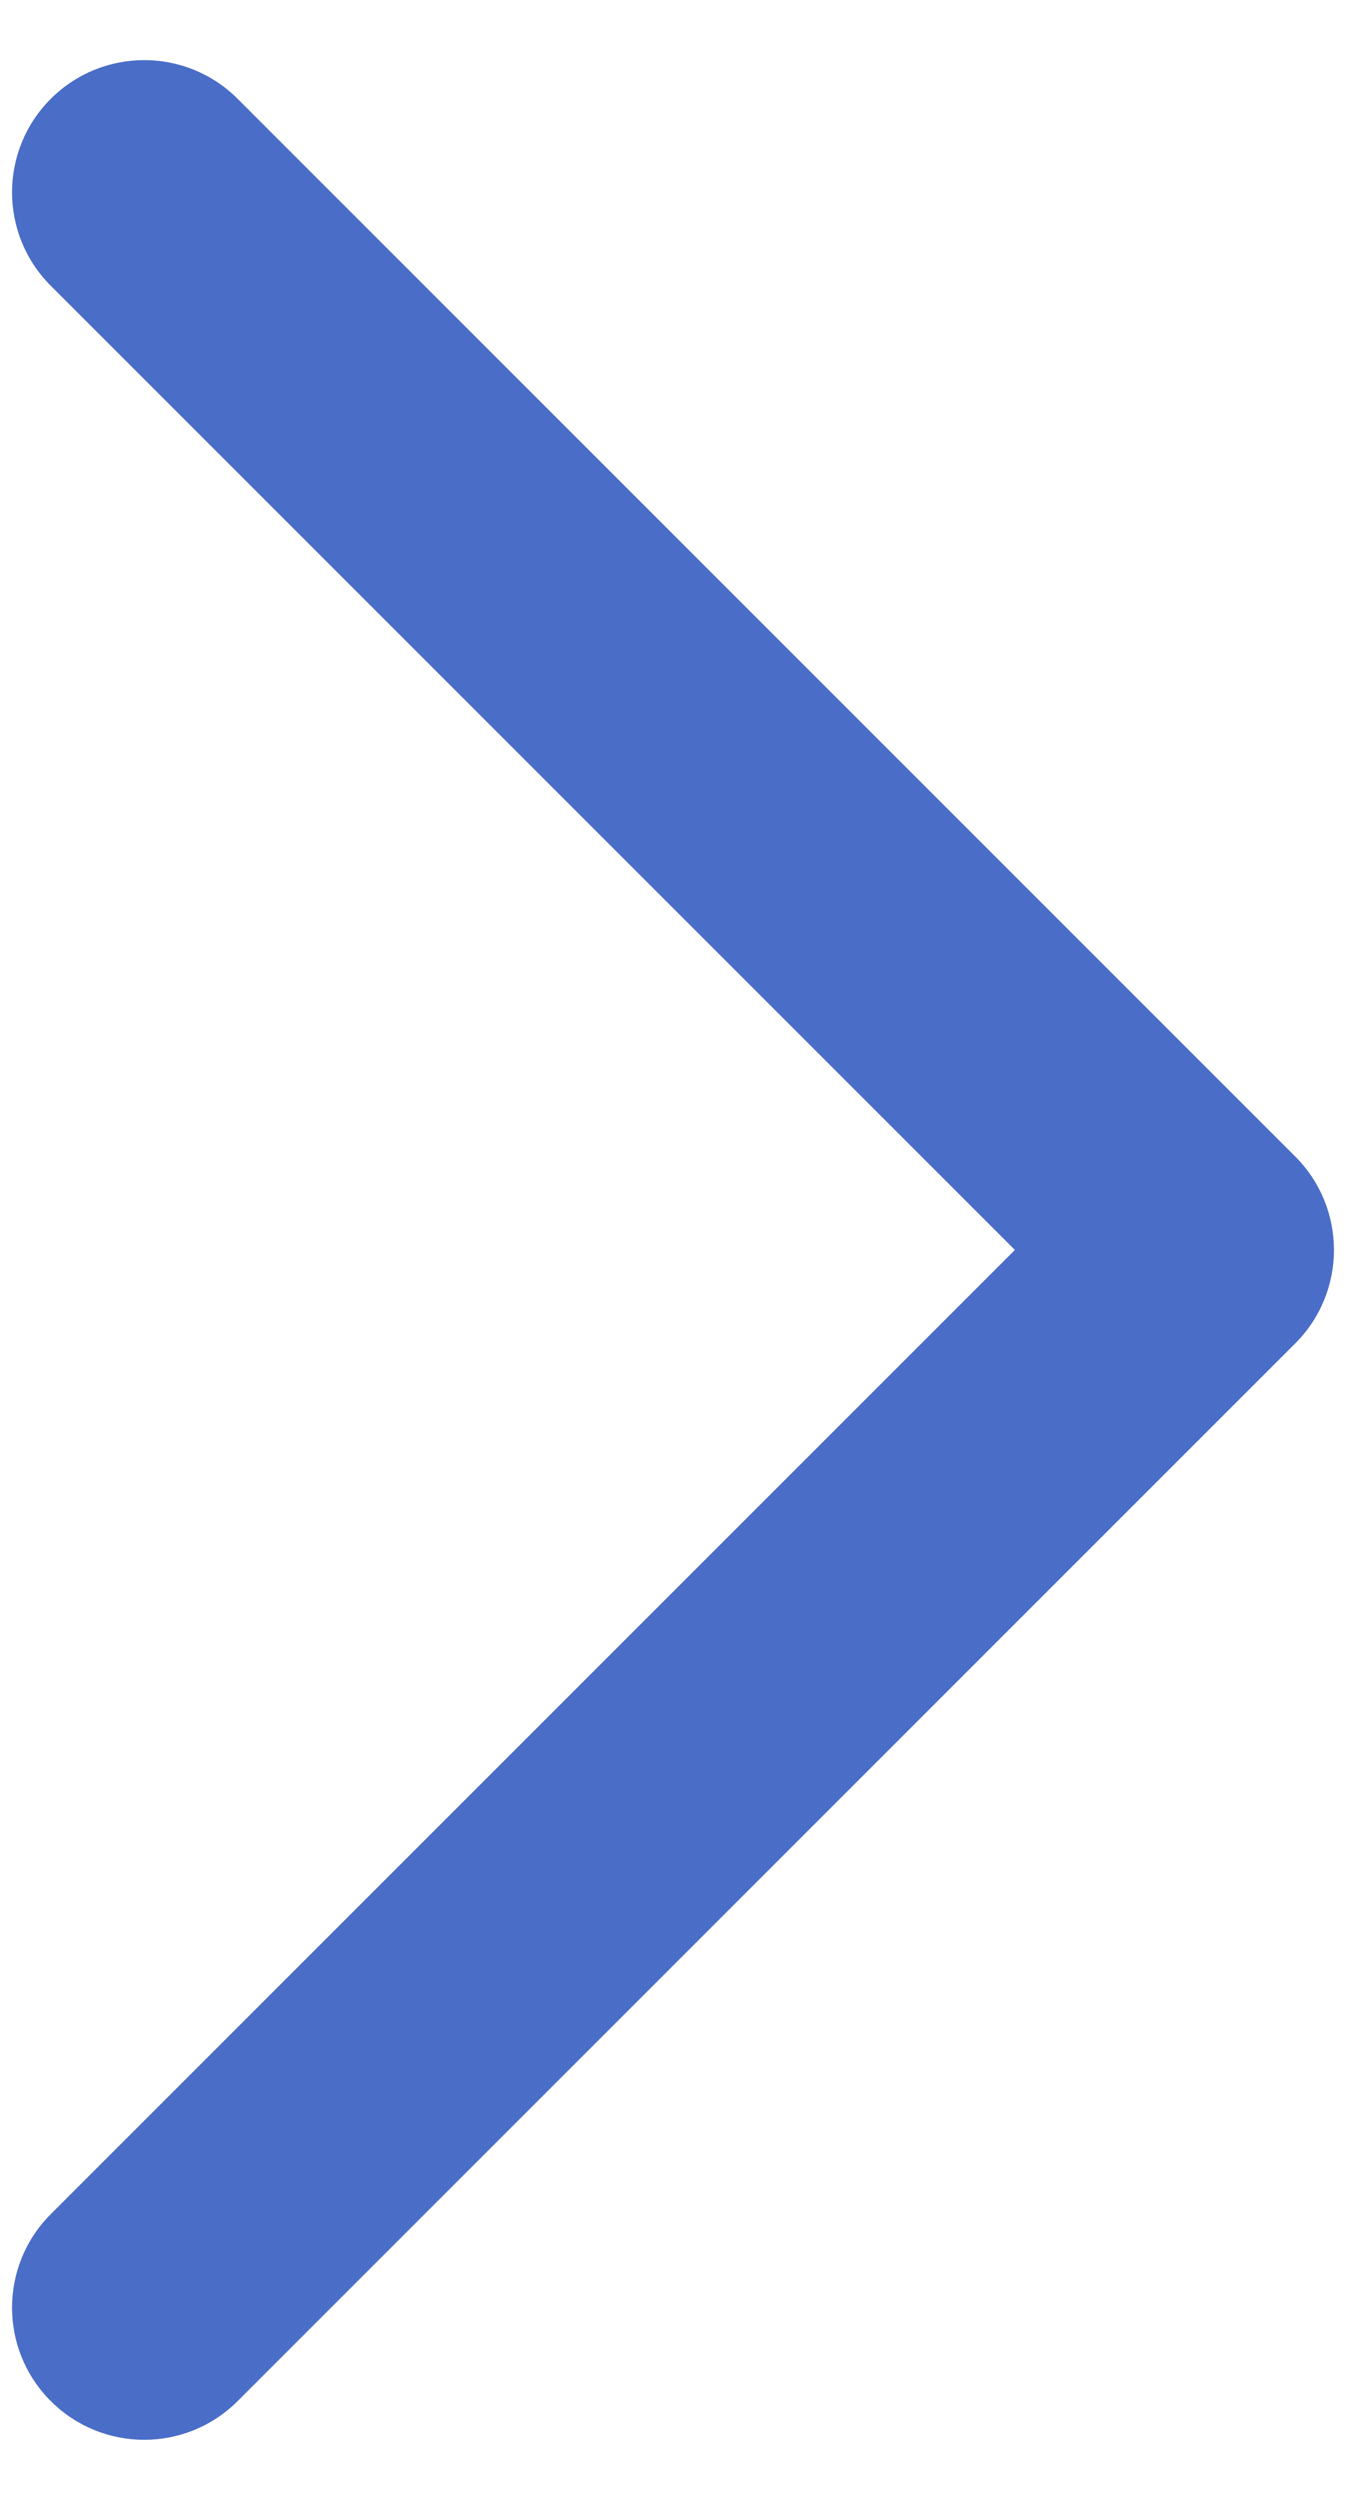 <svg width="14" height="26" viewBox="0 0 14 26" fill="none" xmlns="http://www.w3.org/2000/svg">
<path fill-rule="evenodd" clip-rule="evenodd" d="M0.528 1.028C1.065 0.491 1.935 0.491 2.472 1.028L13.472 12.028C14.009 12.565 14.009 13.435 13.472 13.972L2.472 24.972C1.935 25.509 1.065 25.509 0.528 24.972C-0.009 24.435 -0.009 23.565 0.528 23.028L10.556 13L0.528 2.972C-0.009 2.435 -0.009 1.565 0.528 1.028Z" fill="#4A6DC7"/>
</svg>
